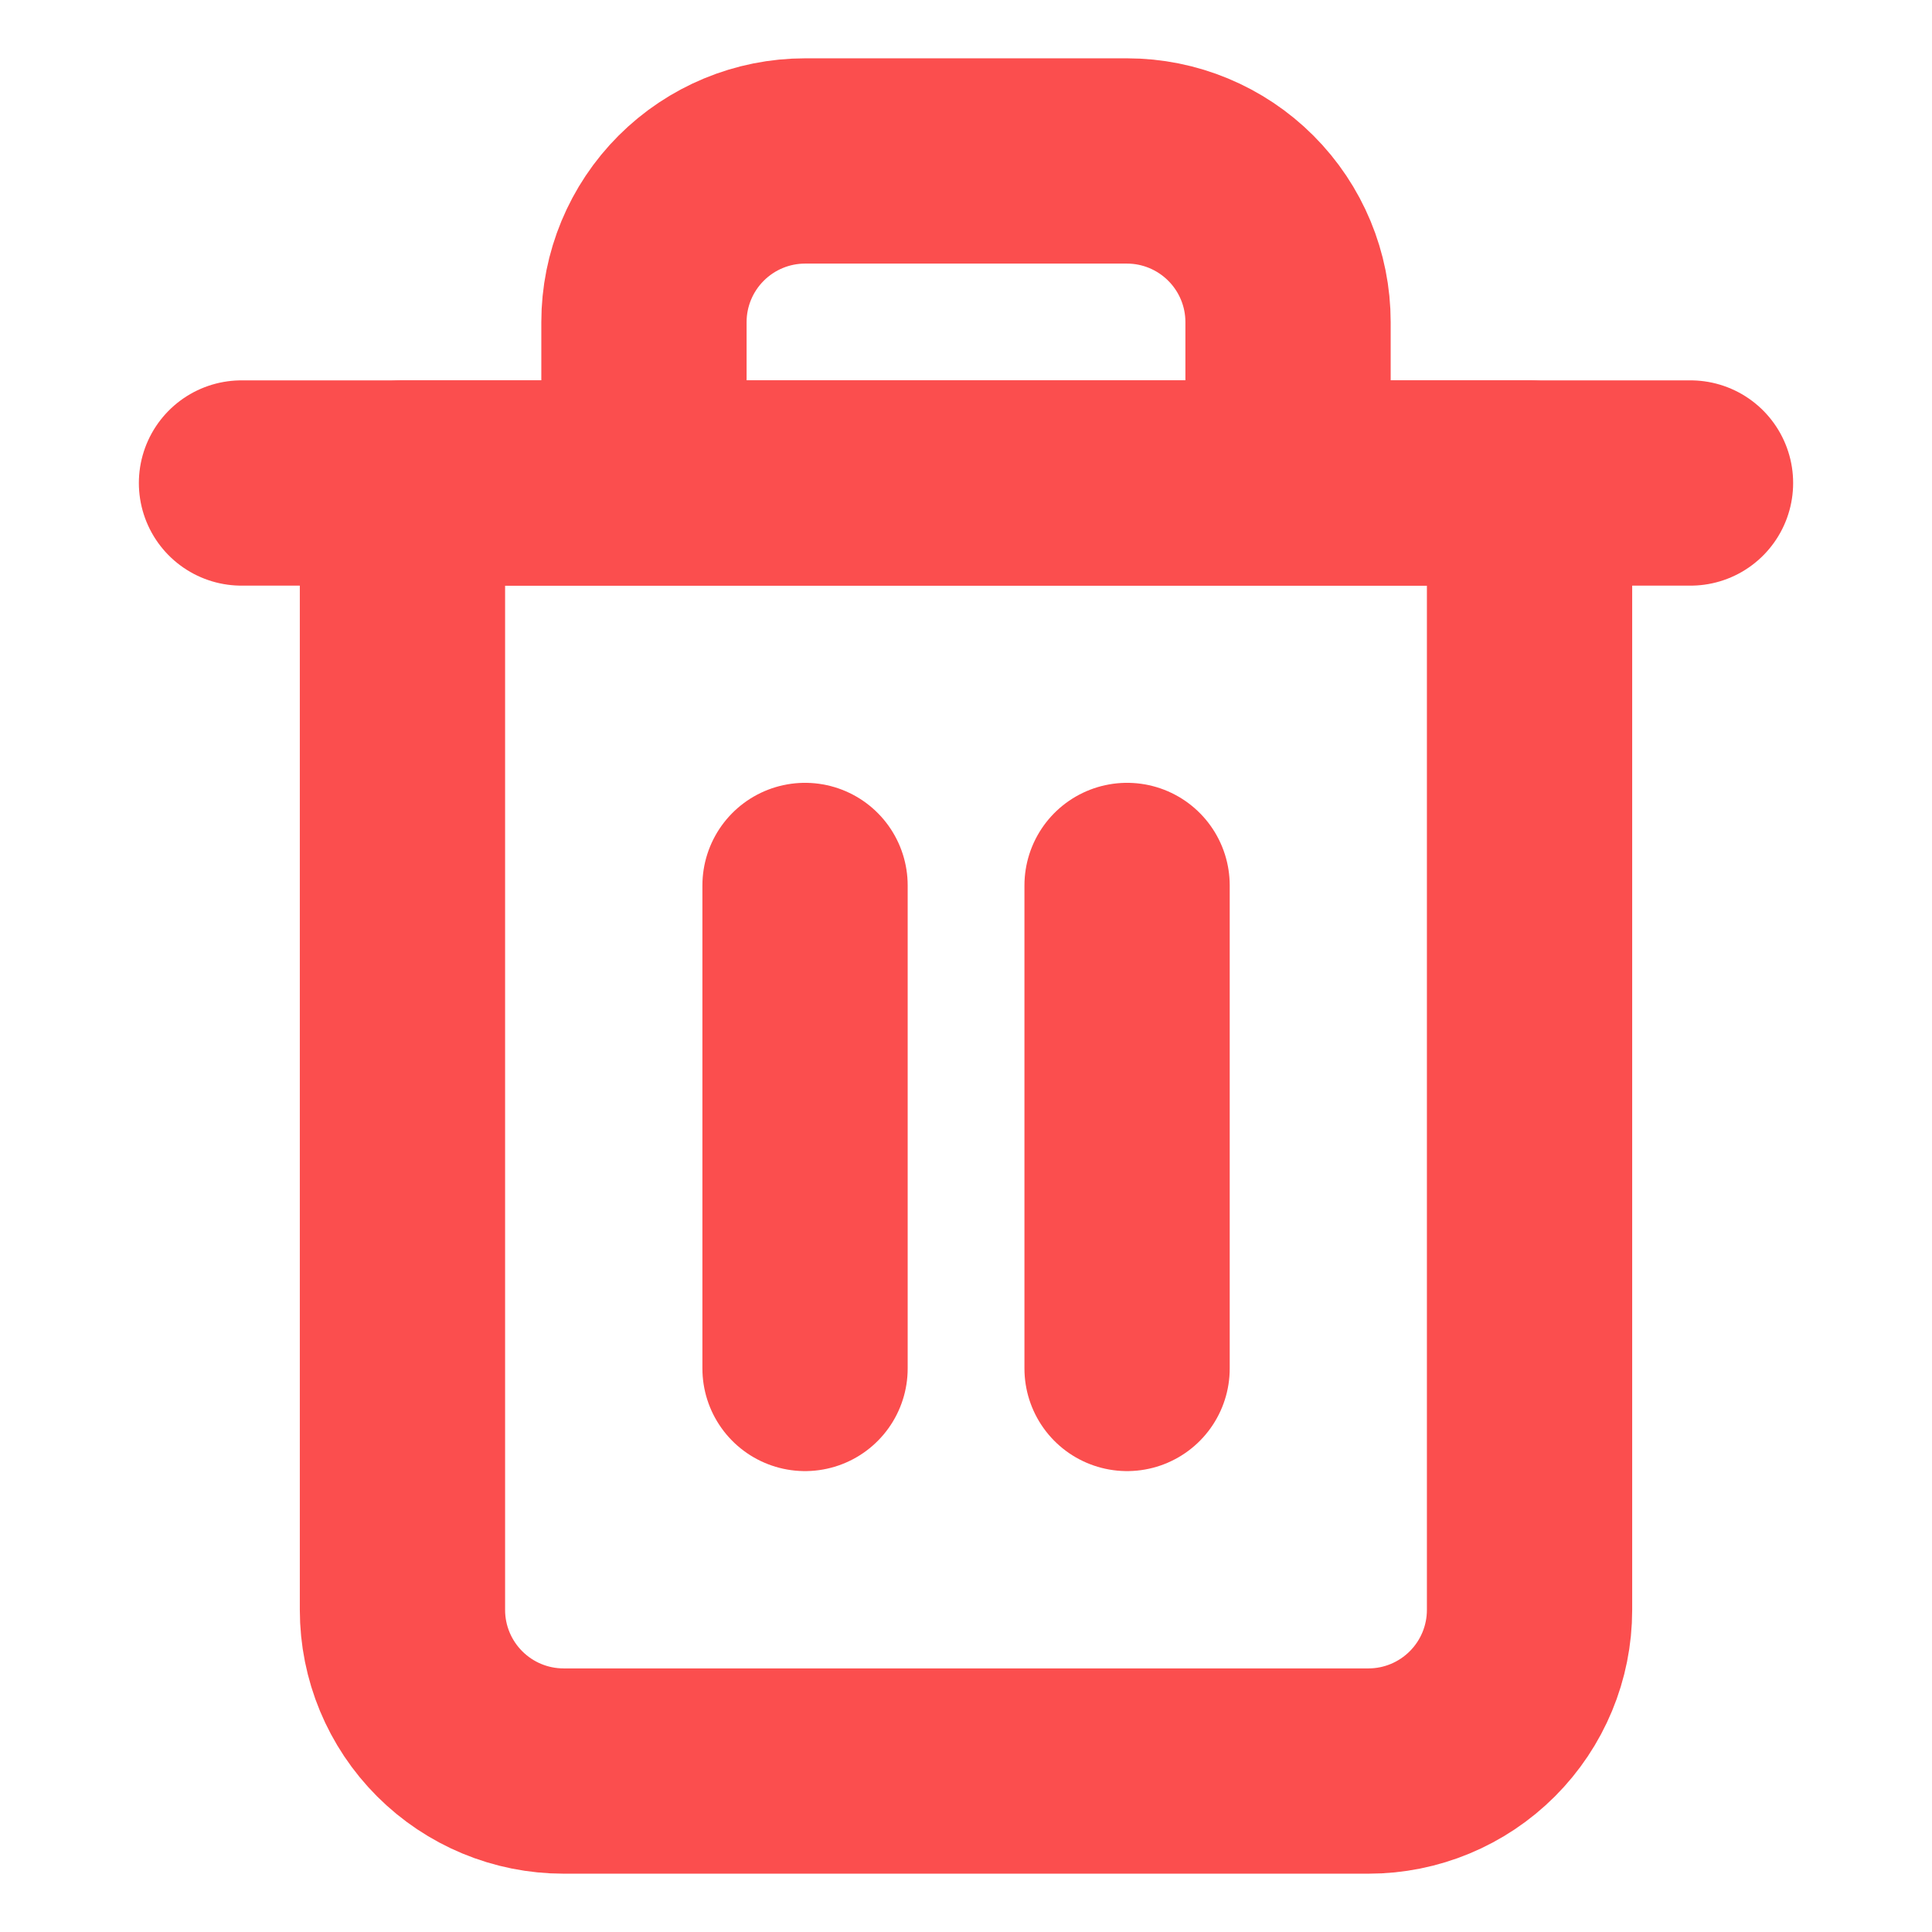 <svg width="16" height="16" viewBox="0 0 16 16" fill="none" xmlns="http://www.w3.org/2000/svg">
<path d="M2 4H3.333H14" stroke="#FB4E4E" stroke-width="1.7" stroke-linecap="round" stroke-linejoin="round"/>
<path d="M5.333 4V2.667C5.333 2.313 5.474 1.974 5.724 1.724C5.974 1.474 6.313 1.333 6.667 1.333H9.334C9.687 1.333 10.026 1.474 10.276 1.724C10.526 1.974 10.667 2.313 10.667 2.667V4M12.667 4V13.333C12.667 13.687 12.526 14.026 12.276 14.276C12.026 14.526 11.687 14.667 11.334 14.667H4.667C4.313 14.667 3.974 14.526 3.724 14.276C3.474 14.026 3.333 13.687 3.333 13.333V4H12.667Z" stroke="#FB4E4E" stroke-width="1.7" stroke-linecap="round" stroke-linejoin="round"/>
<path d="M6.667 7.333V11.333" stroke="#FB4E4E" stroke-width="1.7" stroke-linecap="round" stroke-linejoin="round"/>
<path d="M9.334 7.333V11.333" stroke="#FB4E4E" stroke-width="1.7" stroke-linecap="round" stroke-linejoin="round"/>
</svg>
